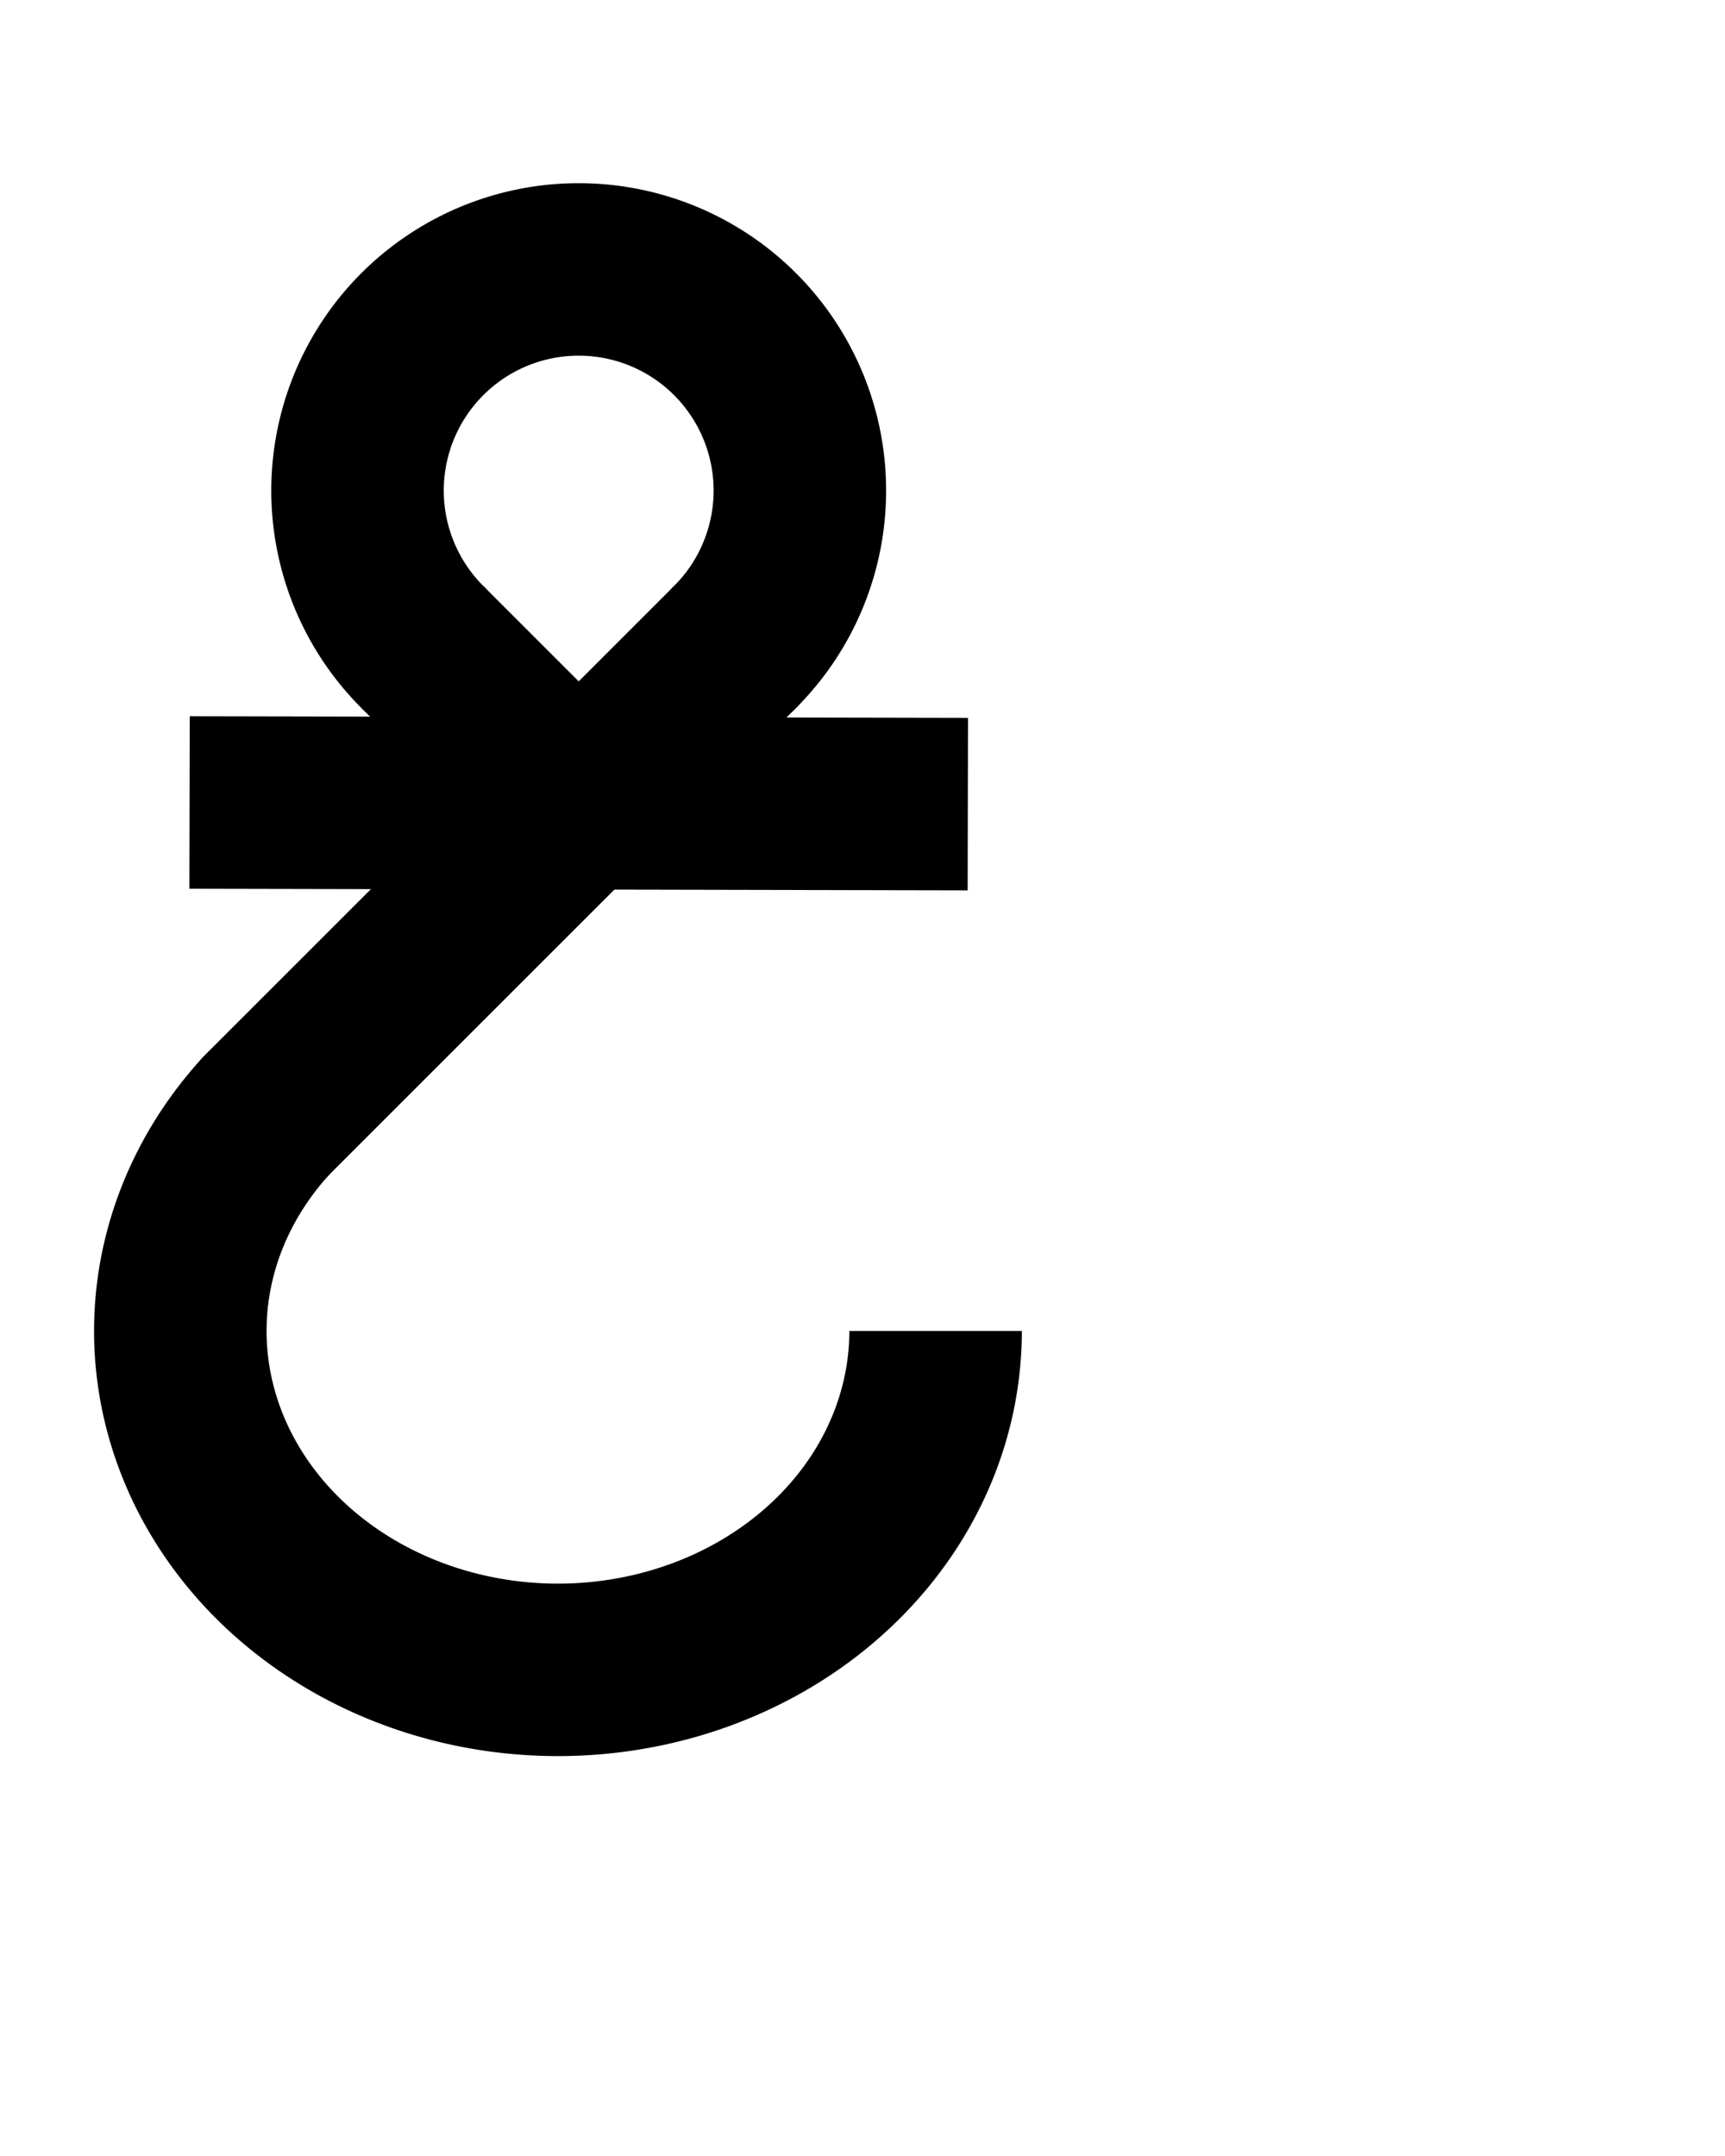 <?xml version="1.0" encoding="UTF-8" standalone="no"?>
<!-- Created with Inkscape (http://www.inkscape.org/) -->

<svg
   width="800"
   height="1000"
   viewBox="0 0 800 1000"
   version="1.1"
   id="svg5"
   inkscape:version="1.2.1 (9c6d41e410, 2022-07-14)"
   sodipodi:docname="E1.svg"
   xmlns:inkscape="http://www.inkscape.org/namespaces/inkscape"
   xmlns:sodipodi="http://sodipodi.sourceforge.net/DTD/sodipodi-0.dtd"
   xmlns="http://www.w3.org/2000/svg"
   xmlns:svg="http://www.w3.org/2000/svg">
  <sodipodi:namedview
     id="namedview7"
     pagecolor="#ffffff"
     bordercolor="#666666"
     borderopacity="1.0"
     inkscape:showpageshadow="2"
     inkscape:pageopacity="0.0"
     inkscape:pagecheckerboard="0"
     inkscape:deskcolor="#d1d1d1"
     inkscape:document-units="px"
     showgrid="false"
     showguides="true"
     inkscape:zoom="0.84096521"
     inkscape:cx="400.73001"
     inkscape:cy="420.94488"
     inkscape:window-width="1680"
     inkscape:window-height="998"
     inkscape:window-x="-8"
     inkscape:window-y="-8"
     inkscape:window-maximized="1"
     inkscape:current-layer="layer1">
    <sodipodi:guide
       position="0,900"
       orientation="0,1"
       id="guide132"
       inkscape:locked="false"
       inkscape:label=""
       inkscape:color="rgb(0,134,229)" />
    <sodipodi:guide
       position="175.988,200"
       orientation="0,1"
       id="guide184"
       inkscape:locked="false"
       inkscape:label=""
       inkscape:color="rgb(0,134,229)" />
    <sodipodi:guide
       position="316.151,900"
       orientation="0,-1"
       id="guide192"
       inkscape:locked="false" />
    <sodipodi:guide
       position="107.626,915"
       orientation="0,1"
       id="guide194"
       inkscape:locked="false"
       inkscape:label=""
       inkscape:color="rgb(0,134,229)" />
    <sodipodi:guide
       position="171.529,185"
       orientation="0,1"
       id="guide204"
       inkscape:locked="false"
       inkscape:label=""
       inkscape:color="rgb(0,134,229)" />
    <sodipodi:guide
       position="327.923,550"
       orientation="0,1"
       id="guide294"
       inkscape:locked="false"
       inkscape:label=""
       inkscape:color="rgb(0,134,229)" />
    <sodipodi:guide
       position="544.651,458.507"
       orientation="1,0"
       id="guide7742"
       inkscape:locked="false" />
  </sodipodi:namedview>
  <defs
     id="defs2" />
  <g
     inkscape:label="Layer 1"
     inkscape:groupmode="layer"
     id="layer1">
    <path
       style="fill:none;stroke:#000000;stroke-width:80;stroke-linecap:round;stroke-linejoin:bevel;stroke-dasharray:none;stop-color:#000000"
       id="path99038"
       sodipodi:type="arc"
       sodipodi:cx="268.37878"
       sodipodi:cy="227.5374"
       sodipodi:rx="102.5714"
       sodipodi:ry="102.5714"
       sodipodi:start="2.3561945"
       sodipodi:end="0.78539816"
       sodipodi:arc-type="arc"
       d="m 195.85,300.066 a 102.571,102.571 0 0 1 0,-145.058 102.571,102.571 0 0 1 145.058,0 102.571,102.571 0 0 1 0,145.058"
       sodipodi:open="true" />
    <path
       style="fill:none;stroke:#000000;stroke-width:80;stroke-linecap:butt;stroke-linejoin:miter;stroke-dasharray:none;stroke-opacity:1"
       d="m 87.912,372.223 360.934,0.744"
       id="path107818" />
    <path
       style="fill:none;stroke:#000000;stroke-width:80;stroke-linecap:round;stroke-linejoin:miter;stroke-dasharray:none;stroke-opacity:1"
       d="M 340.908,300.066 123.689,517.285"
       id="path109272" />
    <path
       style="fill:none;stroke:#000000;stroke-width:80;stroke-linecap:butt;stroke-linejoin:miter;stroke-dasharray:none;stroke-opacity:1"
       d="m 195.85,300.066 72.529,72.529"
       id="path109274" />
    <path
       style="fill:none;stroke:#000000;stroke-width:80;stroke-linecap:butt;stroke-linejoin:bevel;stroke-dasharray:none;stop-color:#000000"
       id="path109276"
       sodipodi:type="arc"
       sodipodi:cx="258.76004"
       sodipodi:cy="617.33838"
       sodipodi:rx="175.13525"
       sodipodi:ry="157.18147"
       sodipodi:start="0"
       sodipodi:end="3.8316076"
       sodipodi:open="true"
       sodipodi:arc-type="arc"
       d="M 433.895,617.338 A 175.135,157.181 0 0 1 309.443,767.794 175.135,157.181 0 0 1 112.96,704.42 175.135,157.181 0 0 1 123.689,517.285" />
  </g>
</svg>
